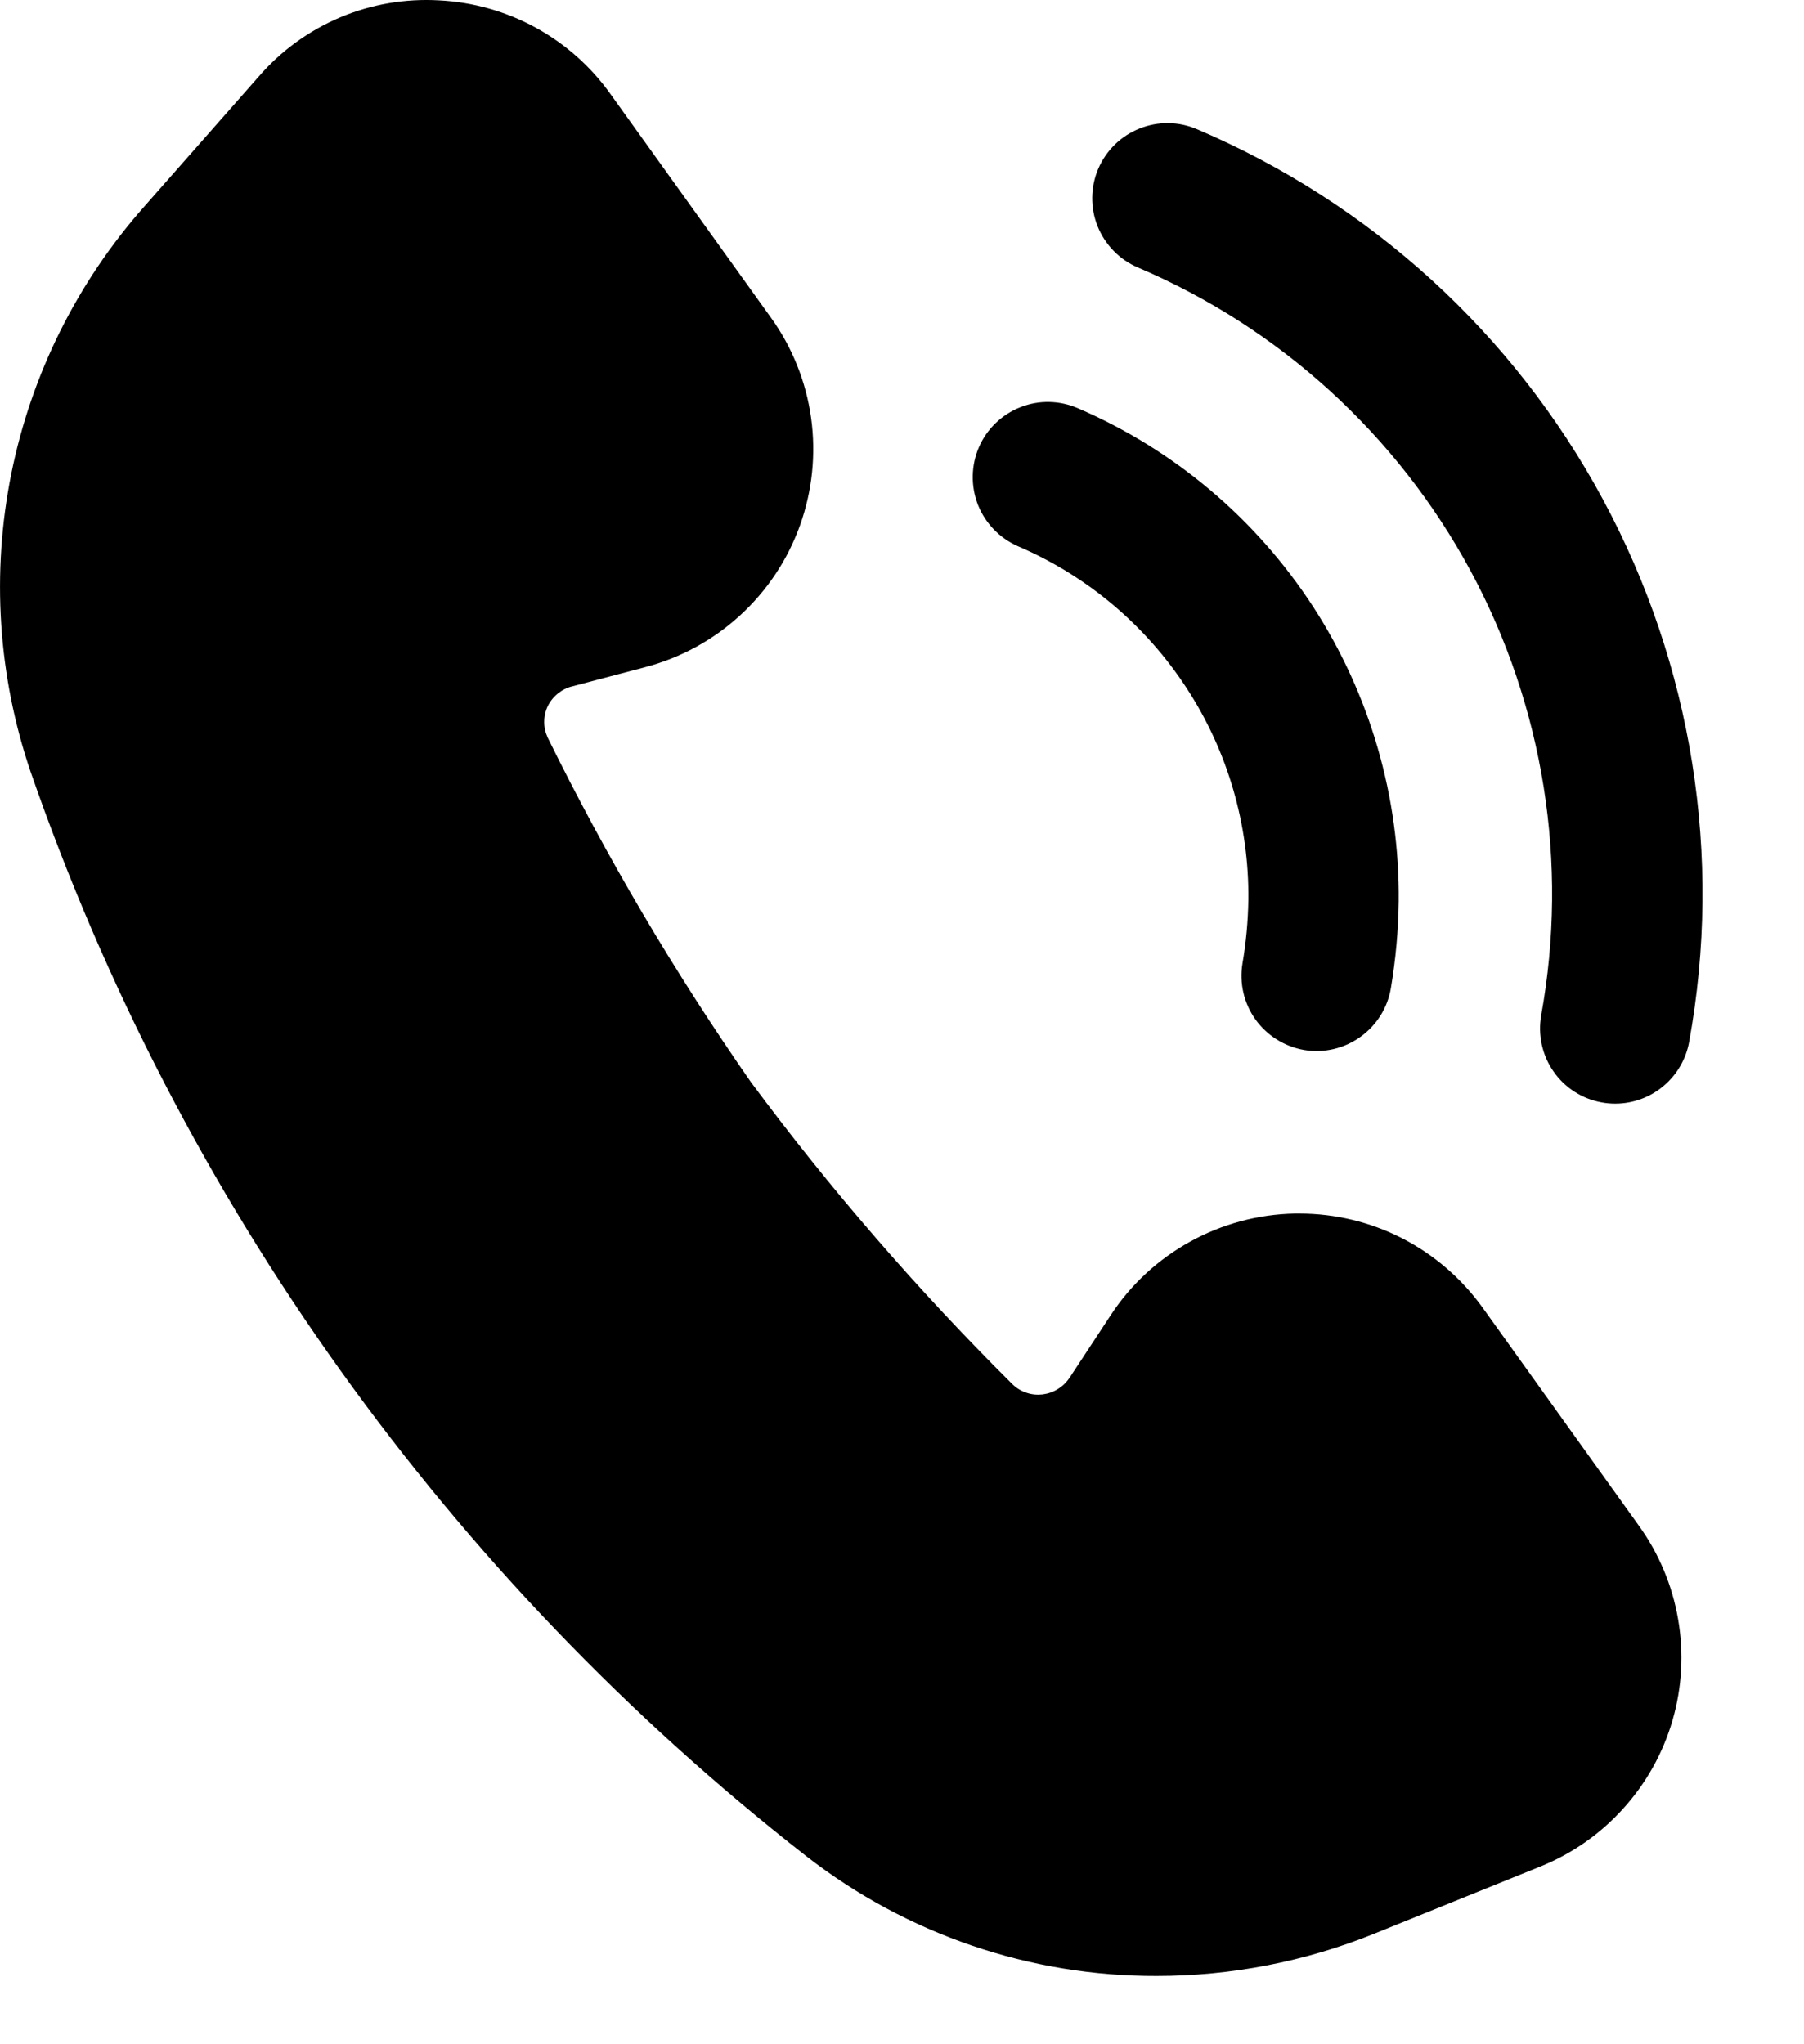 <svg width="15" height="17" viewBox="0 0 15 17" fill="none" xmlns="http://www.w3.org/2000/svg">
<path fill-rule="evenodd" clip-rule="evenodd" d="M12.326 10.872C12.152 10.631 11.924 10.434 11.659 10.298C11.394 10.162 11.101 10.092 10.803 10.092H10.766C10.462 10.098 10.163 10.178 9.897 10.325C9.63 10.472 9.403 10.681 9.236 10.936L8.895 11.455C8.87 11.493 8.837 11.526 8.798 11.55C8.759 11.575 8.715 11.59 8.669 11.596C8.624 11.601 8.578 11.597 8.535 11.582C8.492 11.568 8.452 11.544 8.419 11.512C7.632 10.73 6.904 9.89 6.243 8.998C5.609 8.087 5.044 7.13 4.554 6.134C4.535 6.093 4.525 6.049 4.525 6.004C4.525 5.959 4.535 5.914 4.554 5.873C4.574 5.832 4.603 5.796 4.639 5.767C4.675 5.738 4.716 5.717 4.761 5.707L5.361 5.549C5.656 5.472 5.927 5.325 6.152 5.119C6.377 4.914 6.548 4.657 6.651 4.371C6.754 4.084 6.786 3.777 6.744 3.475C6.702 3.174 6.587 2.887 6.409 2.64L5.076 0.782C4.913 0.553 4.7 0.364 4.453 0.229C4.206 0.094 3.932 0.017 3.651 0.003C3.369 -0.013 3.087 0.035 2.827 0.145C2.567 0.255 2.336 0.423 2.151 0.637L1.2 1.717C0.642 2.347 0.26 3.114 0.094 3.939C-0.072 4.765 -0.017 5.62 0.254 6.417C1.491 9.983 3.732 13.116 6.708 15.439C7.54 16.085 8.564 16.435 9.618 16.432C10.236 16.432 10.849 16.313 11.423 16.082L12.808 15.522C13.071 15.416 13.307 15.251 13.497 15.04C13.688 14.829 13.828 14.578 13.907 14.305C13.986 14.032 14.002 13.745 13.953 13.465C13.905 13.185 13.794 12.92 13.628 12.689L12.326 10.872ZM10.845 8.732C11.009 8.759 11.176 8.72 11.311 8.623C11.446 8.527 11.538 8.381 11.565 8.217C11.605 7.979 11.627 7.739 11.63 7.497C11.639 6.627 11.391 5.773 10.917 5.043C10.442 4.313 9.763 3.74 8.963 3.395C8.811 3.329 8.639 3.325 8.485 3.386C8.33 3.447 8.206 3.566 8.14 3.718C8.074 3.87 8.071 4.042 8.131 4.197C8.192 4.351 8.311 4.475 8.463 4.542C9.038 4.788 9.526 5.199 9.867 5.723C10.208 6.246 10.387 6.859 10.38 7.484C10.377 7.661 10.361 7.838 10.331 8.012C10.304 8.176 10.343 8.344 10.439 8.478C10.536 8.613 10.682 8.704 10.845 8.732ZM9.475 1.069C9.629 1.007 9.801 1.009 9.954 1.075C11.395 1.689 12.585 2.774 13.328 4.153C14.072 5.532 14.325 7.123 14.045 8.664C14.019 8.808 13.943 8.938 13.831 9.032C13.719 9.126 13.577 9.178 13.431 9.178C13.394 9.178 13.356 9.175 13.319 9.168C13.156 9.139 13.011 9.046 12.917 8.91C12.822 8.774 12.786 8.605 12.815 8.442C13.044 7.179 12.836 5.876 12.227 4.746C11.617 3.616 10.642 2.727 9.46 2.224C9.308 2.159 9.188 2.035 9.126 1.881C9.065 1.727 9.067 1.555 9.132 1.403C9.198 1.25 9.321 1.13 9.475 1.069Z" fill="black"/>
</svg>
